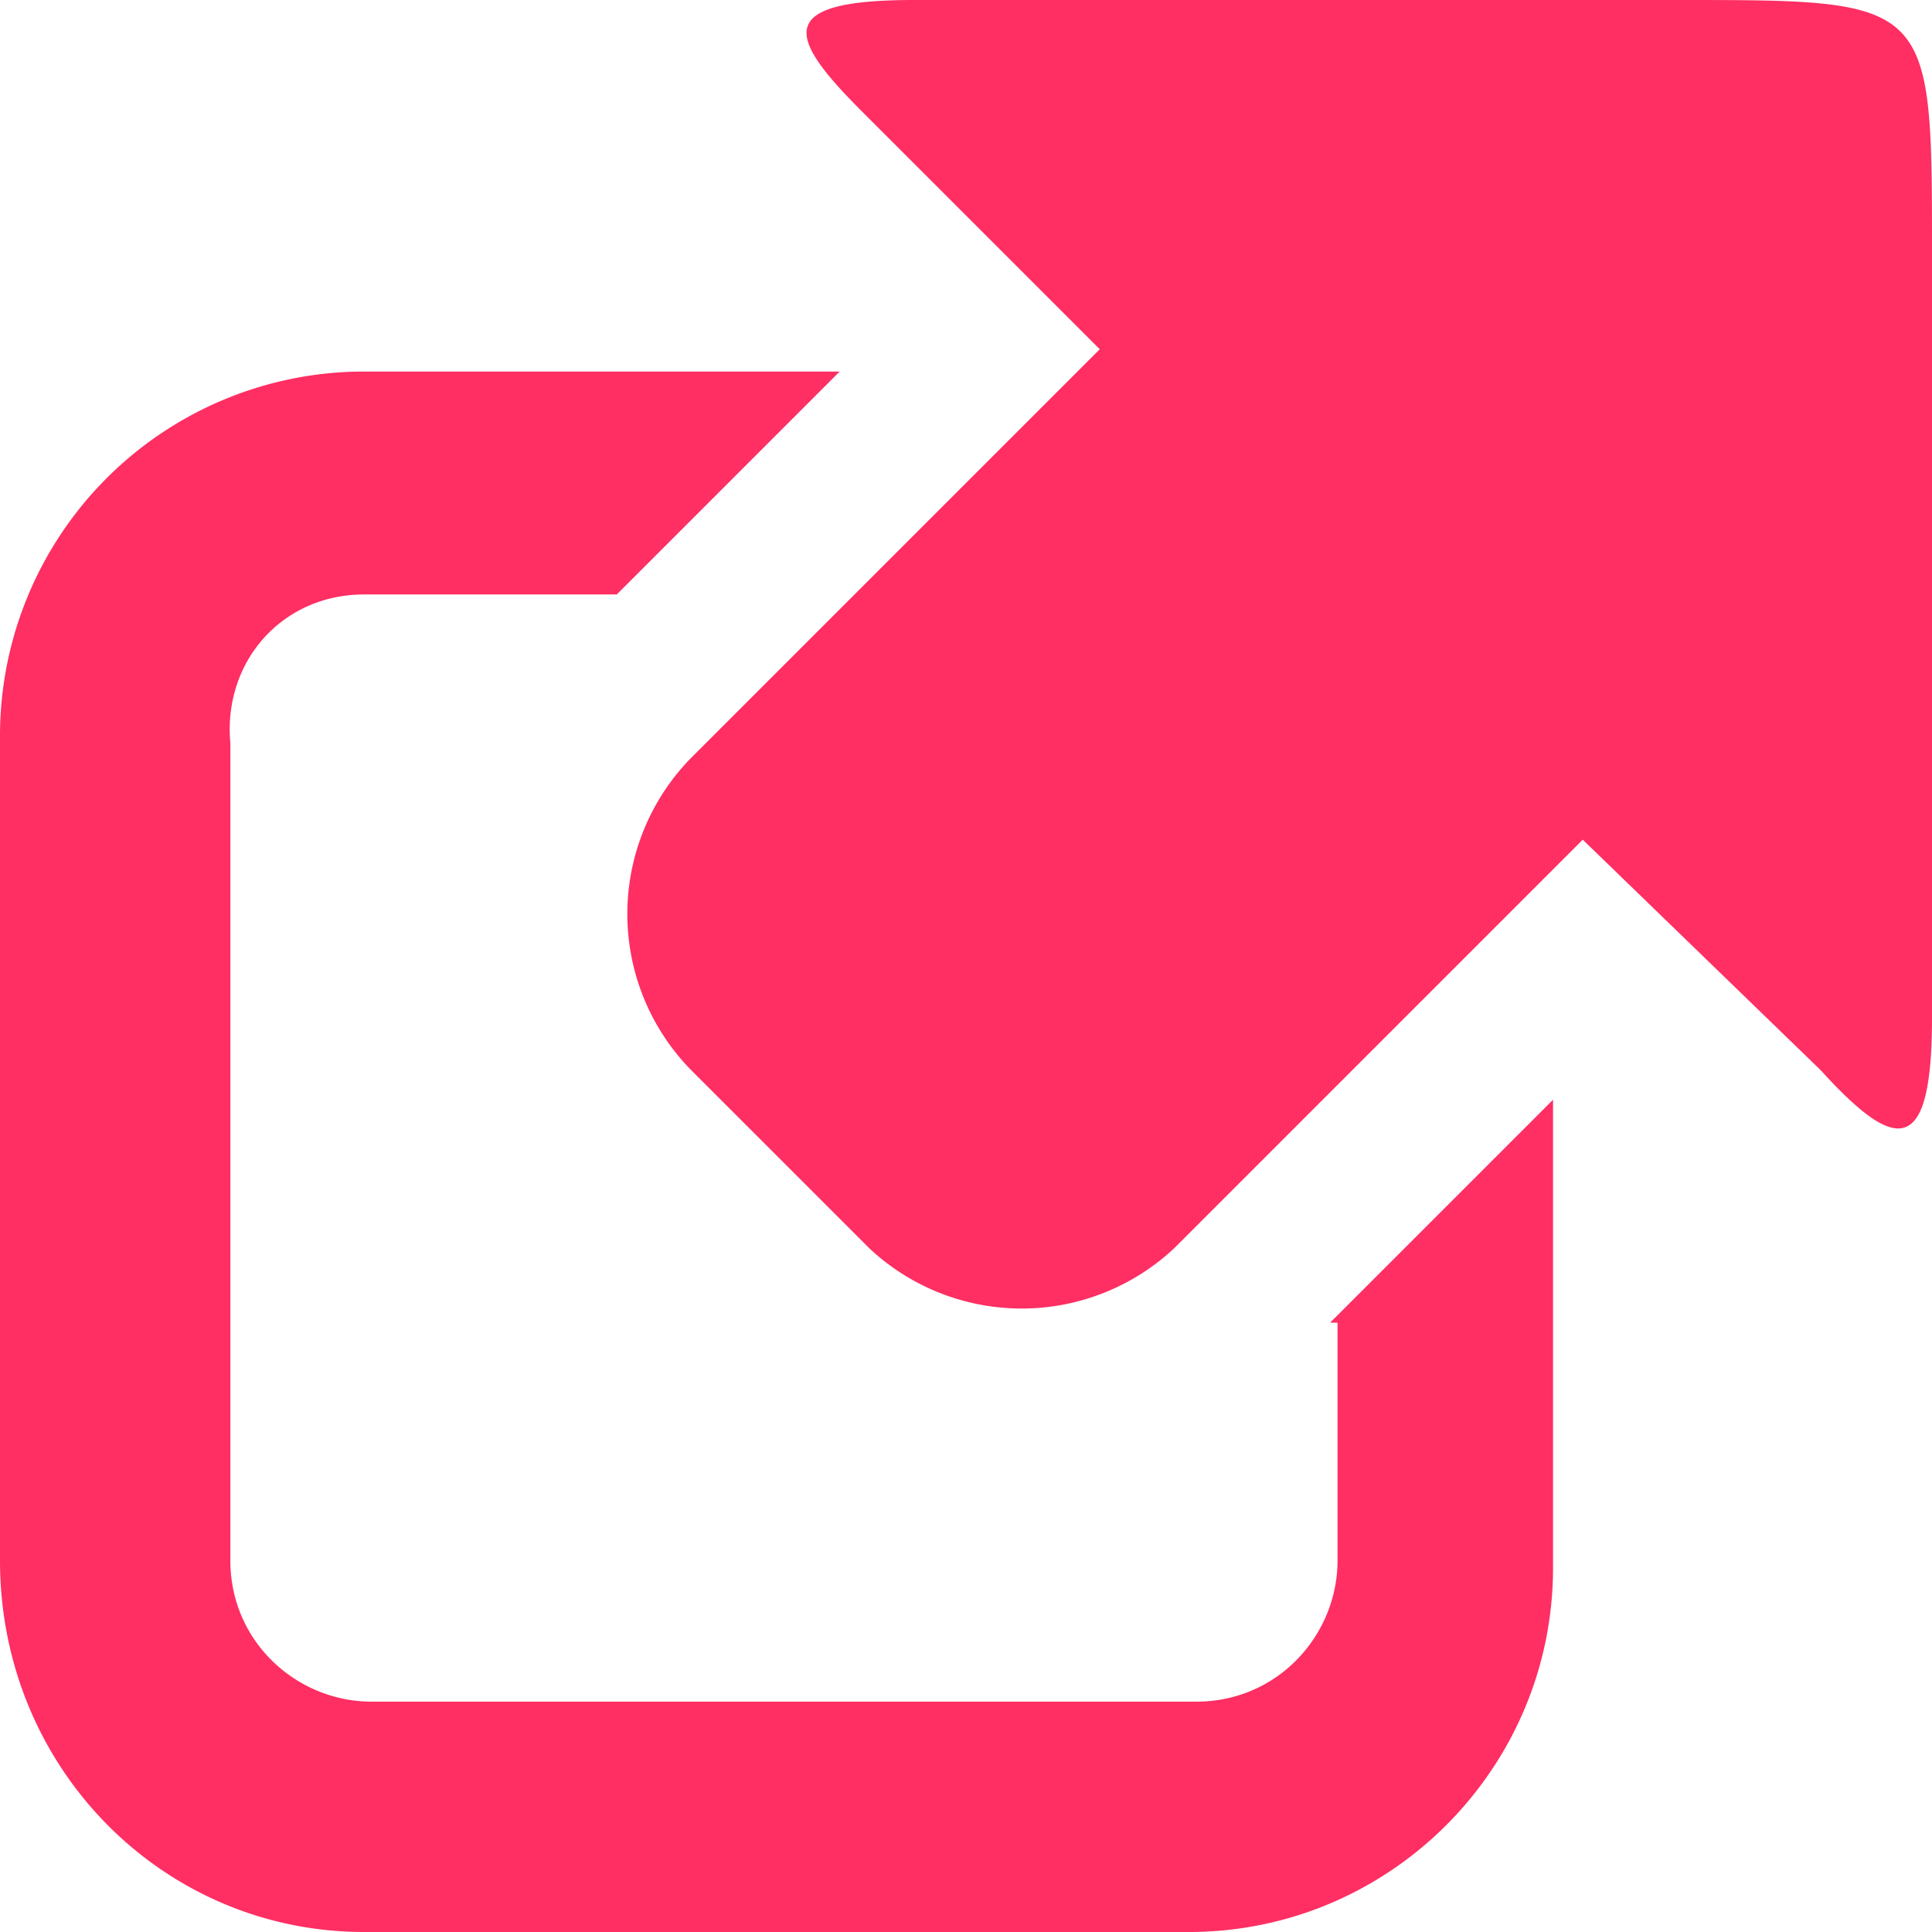 <svg xmlns="http://www.w3.org/2000/svg" viewBox="0 0 26 26"><path d="M18 17.8V21c0 1-.8 1.9-1.9 1.9H5c-1 0-1.9-.8-1.9-1.9V10C3 8.9 3.8 8 4.9 8h3.4l3-3H4.9A4.9 4.9 0 0 0 0 9.9V21C0 23.8 2.2 26 4.9 26H16c2.7 0 4.9-2.2 4.9-4.9v-6.3l-3 3z" fill="#ff2e63"/><path d="M22.6 0H12.3c-1.9 0-1.7.5-.7 1.5l3.2 3.2-5.5 5.5a3 3 0 0 0 0 4.2l2.4 2.4a3 3 0 0 0 4.1 0l5.5-5.5 3.2 3.1c1 1.1 1.5 1.2 1.5-.7V3.4C26 0 26 0 22.6 0z" fill="#ff2e63"/></svg>
